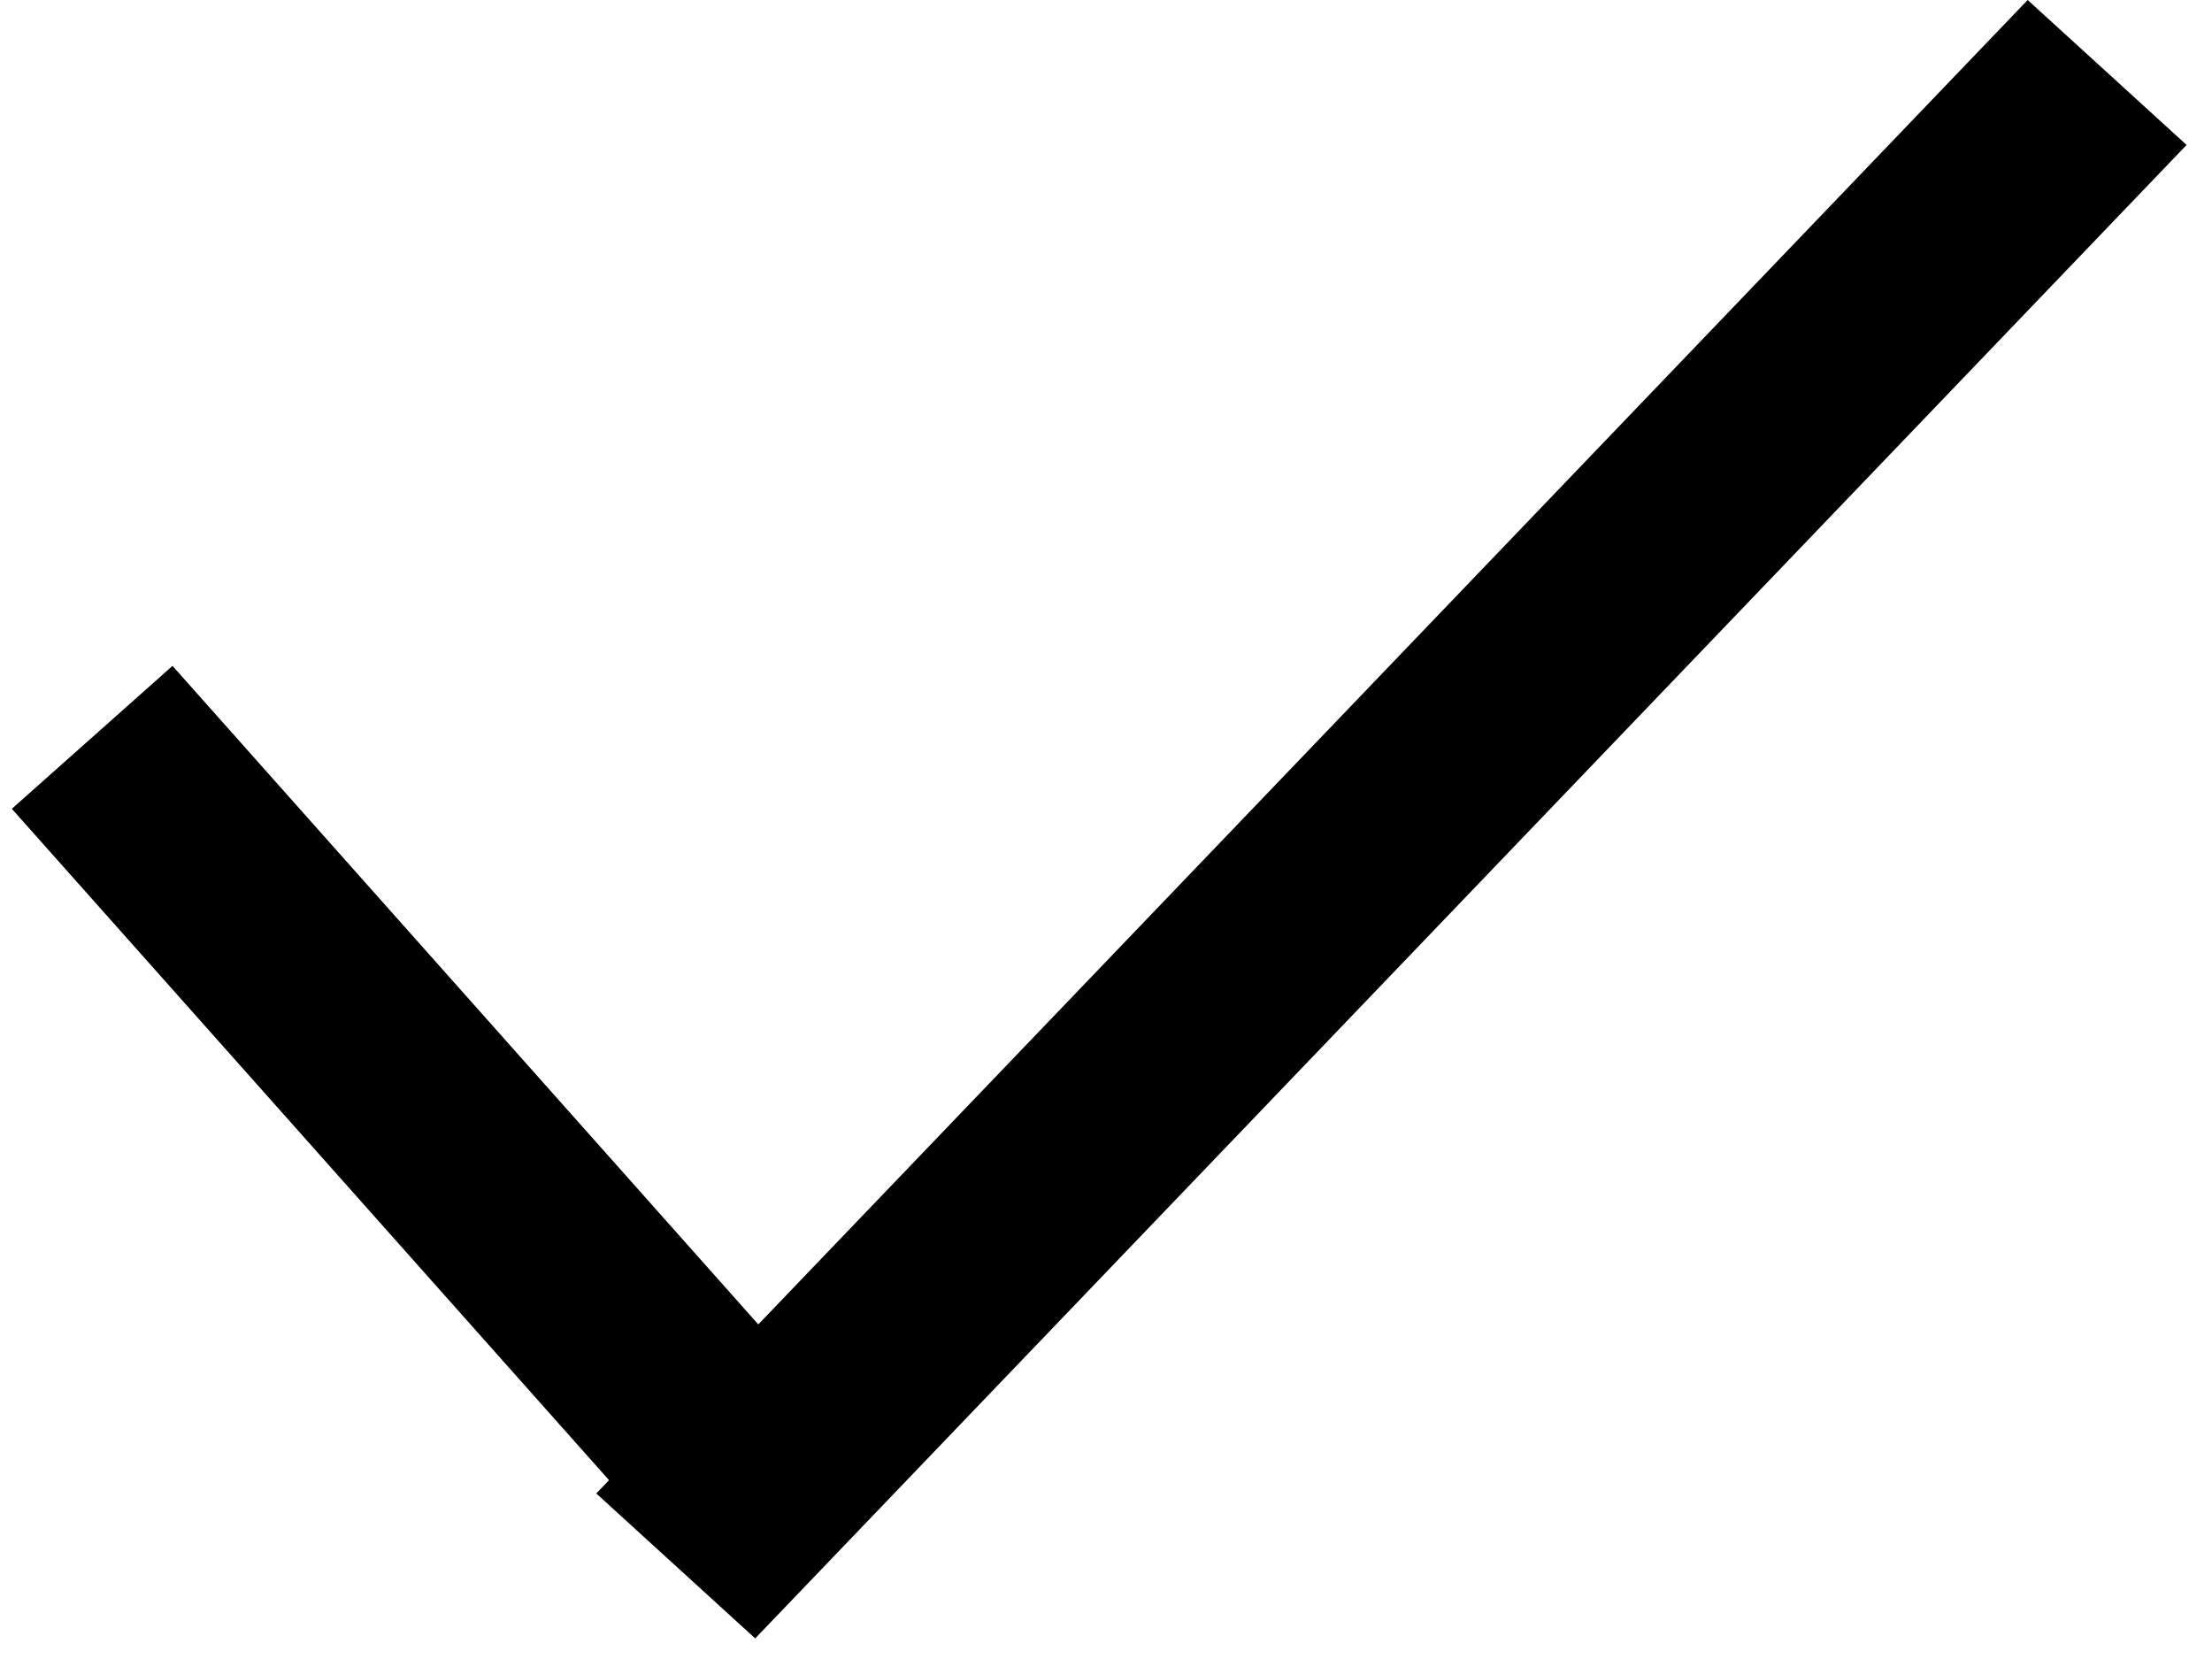 <svg width="72" height="54" viewBox="0 0 72 54" fill="none" xmlns="http://www.w3.org/2000/svg">
<path d="M3 24L25.354 49.13" stroke="black" stroke-width="7"/>
<line y1="-3.5" x2="67.329" y2="-3.5" transform="matrix(-0.692 0.722 -0.739 -0.674 66 0)" stroke="black" stroke-width="7"/>
</svg>
